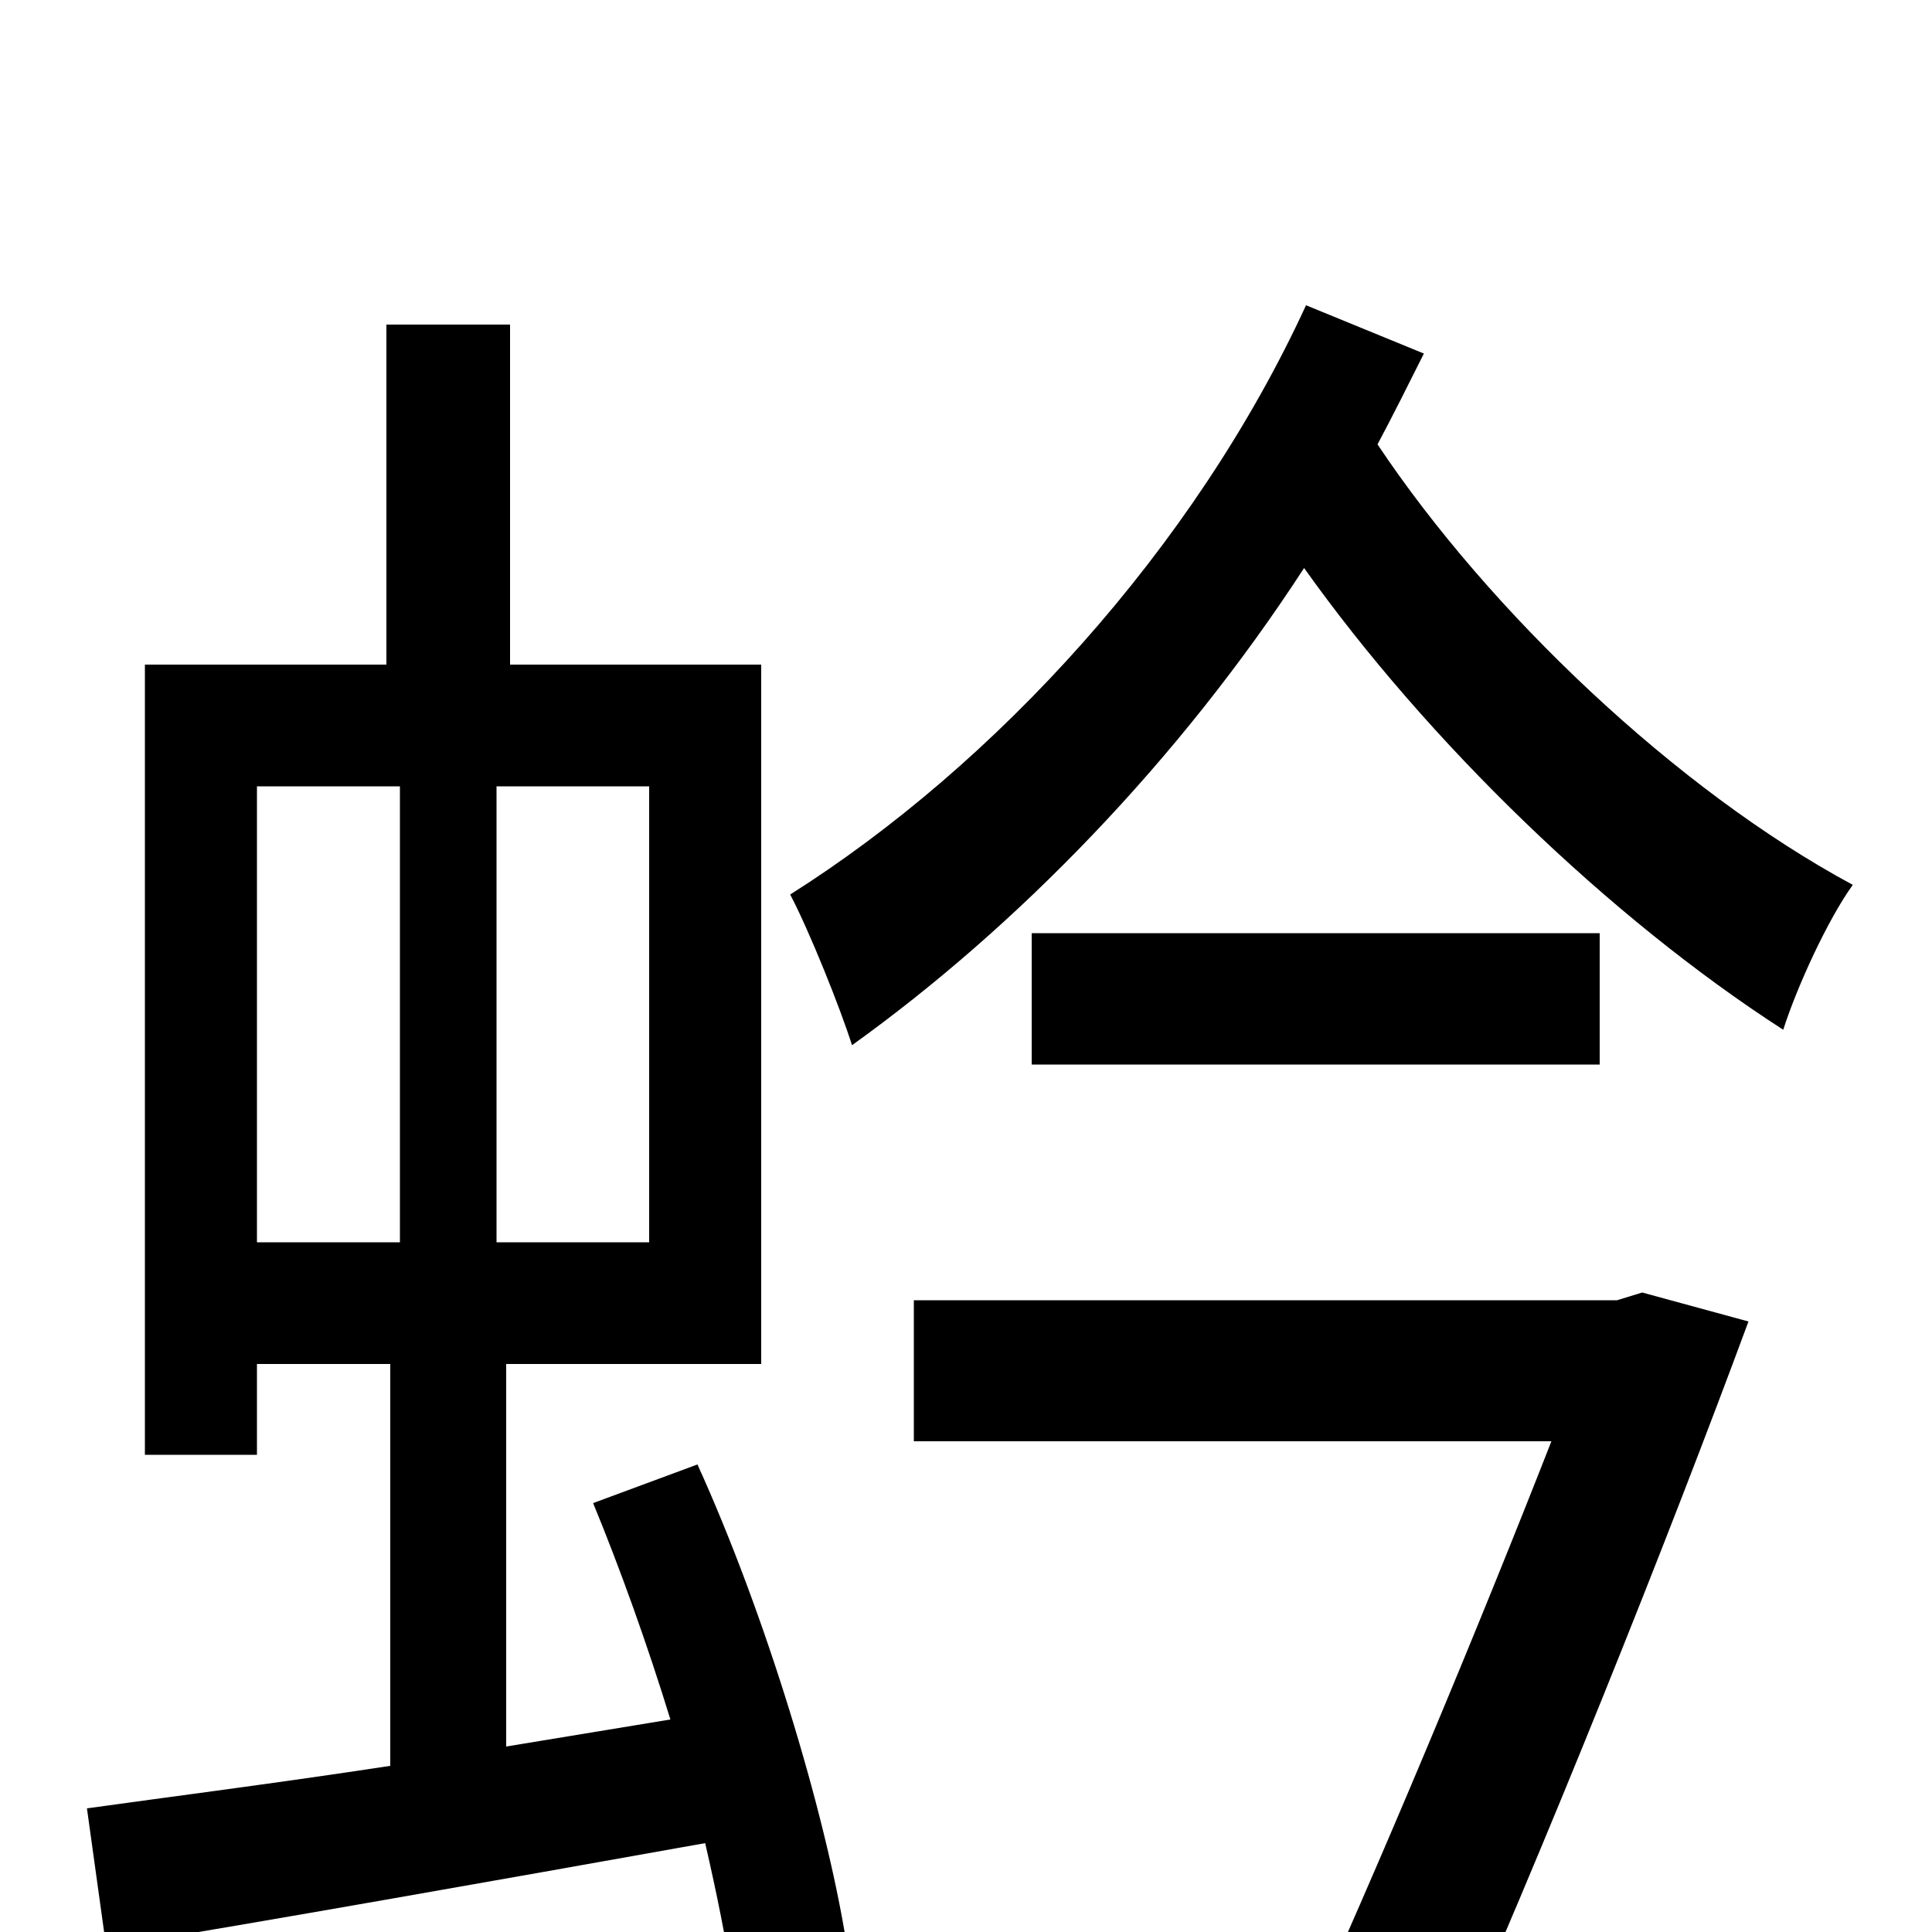 <svg xmlns="http://www.w3.org/2000/svg" viewBox="0 -1000 1000 1000">
	<path fill="#000000" d="M133 -593H207V-357H133ZM336 -357H257V-593H336ZM307 -222C321 -188 335 -149 347 -110L262 -96V-294H394V-656H264V-832H200V-656H75V-247H133V-294H202V-86C143 -77 88 -70 45 -64L55 8C140 -6 253 -26 365 -46C371 -20 376 5 379 25L438 5C427 -63 396 -165 361 -242ZM837 -327H473V-254H803C767 -162 714 -34 669 64L744 81C799 -42 864 -205 905 -316L850 -331ZM828 -517H534V-449H828ZM676 -842C618 -716 515 -604 409 -537C419 -518 435 -478 441 -459C526 -520 610 -606 675 -706C739 -616 833 -525 923 -467C930 -489 946 -524 959 -542C868 -591 771 -683 713 -770C721 -785 729 -801 737 -817Z"/>
</svg>